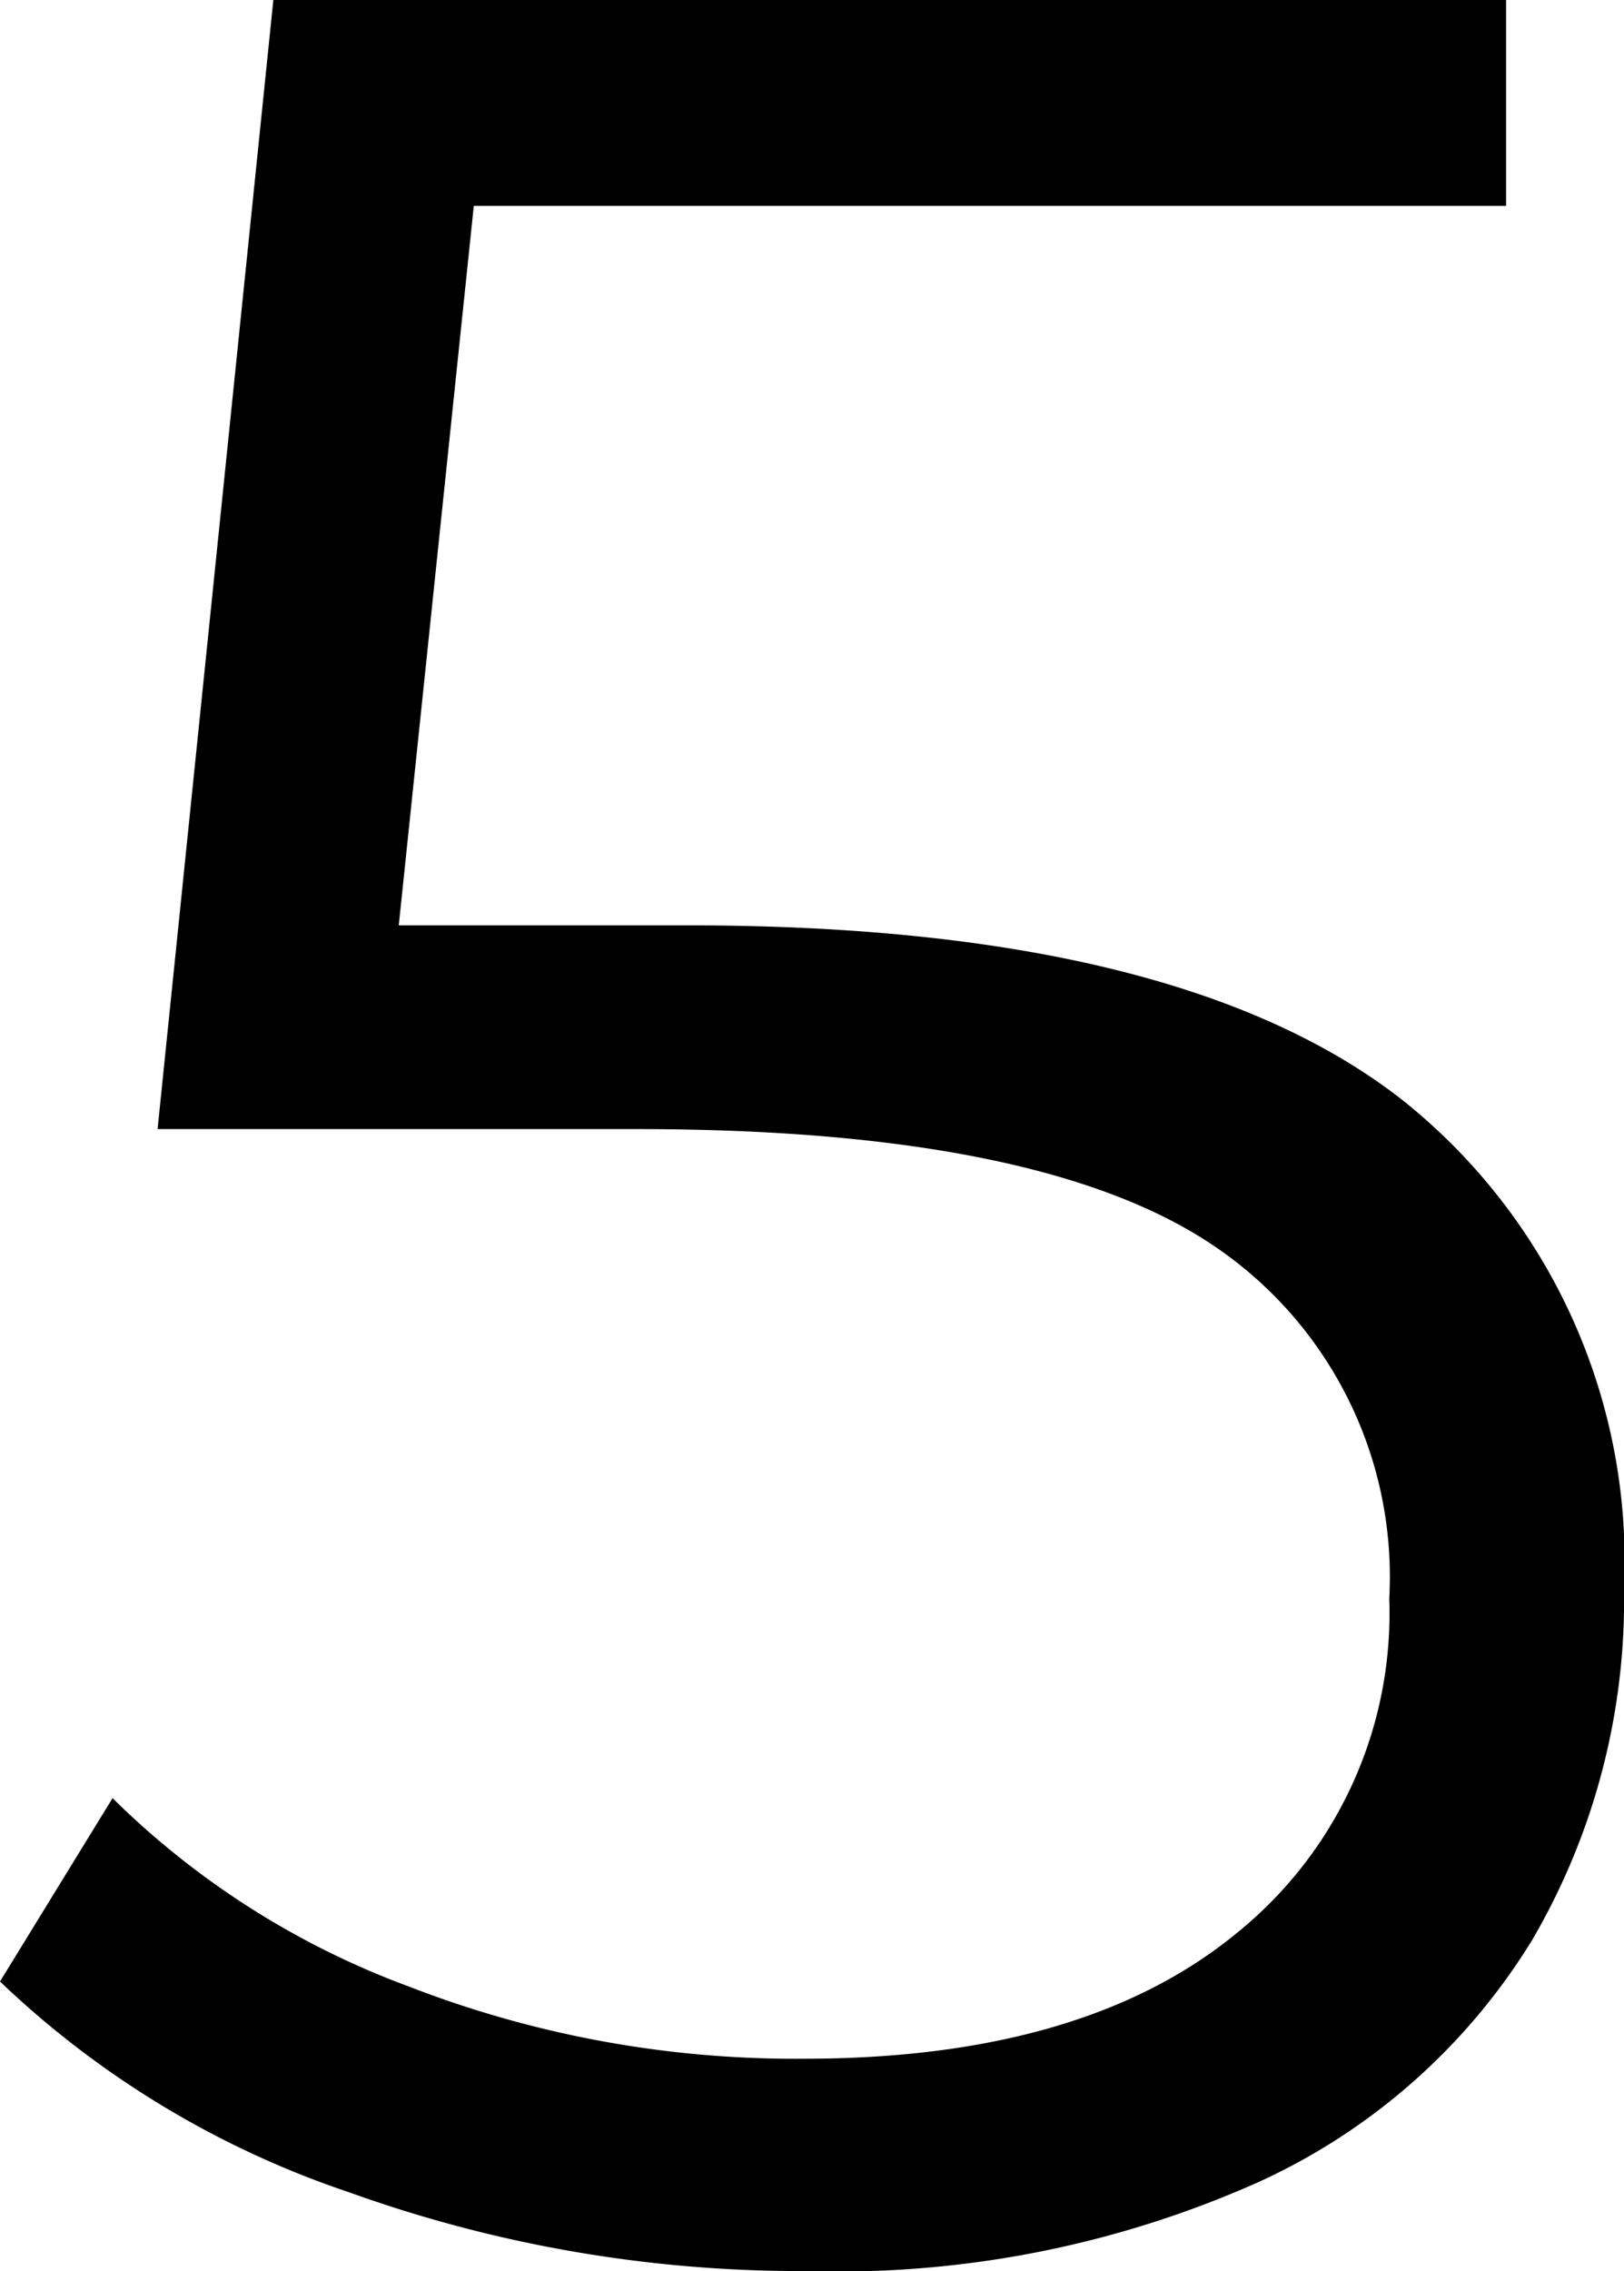<svg id="Layer_1" data-name="Layer 1" xmlns="http://www.w3.org/2000/svg" viewBox="0 0 30.3 42.36"><path d="M764.29,538.23a11,11,0,0,1,4.17,9.15,12.56,12.56,0,0,1-1.71,6.54,11.65,11.65,0,0,1-5.13,4.53,19.23,19.23,0,0,1-8.4,1.65,24.86,24.86,0,0,1-8.55-1.47,17.48,17.48,0,0,1-6.51-3.93l2.1-3.42a15.51,15.51,0,0,0,5.52,3.51,19.92,19.92,0,0,0,7.38,1.35q5.22,0,8.07-2.34a7.66,7.66,0,0,0,2.85-6.24,7.44,7.44,0,0,0-3.21-6.54q-3.21-2.22-10.83-2.22H741.1l2.16-21.06h23v3.84H747L745.6,535H751Q760.12,535,764.29,538.23Z" transform="translate(-738.16 -517.74)"/></svg>